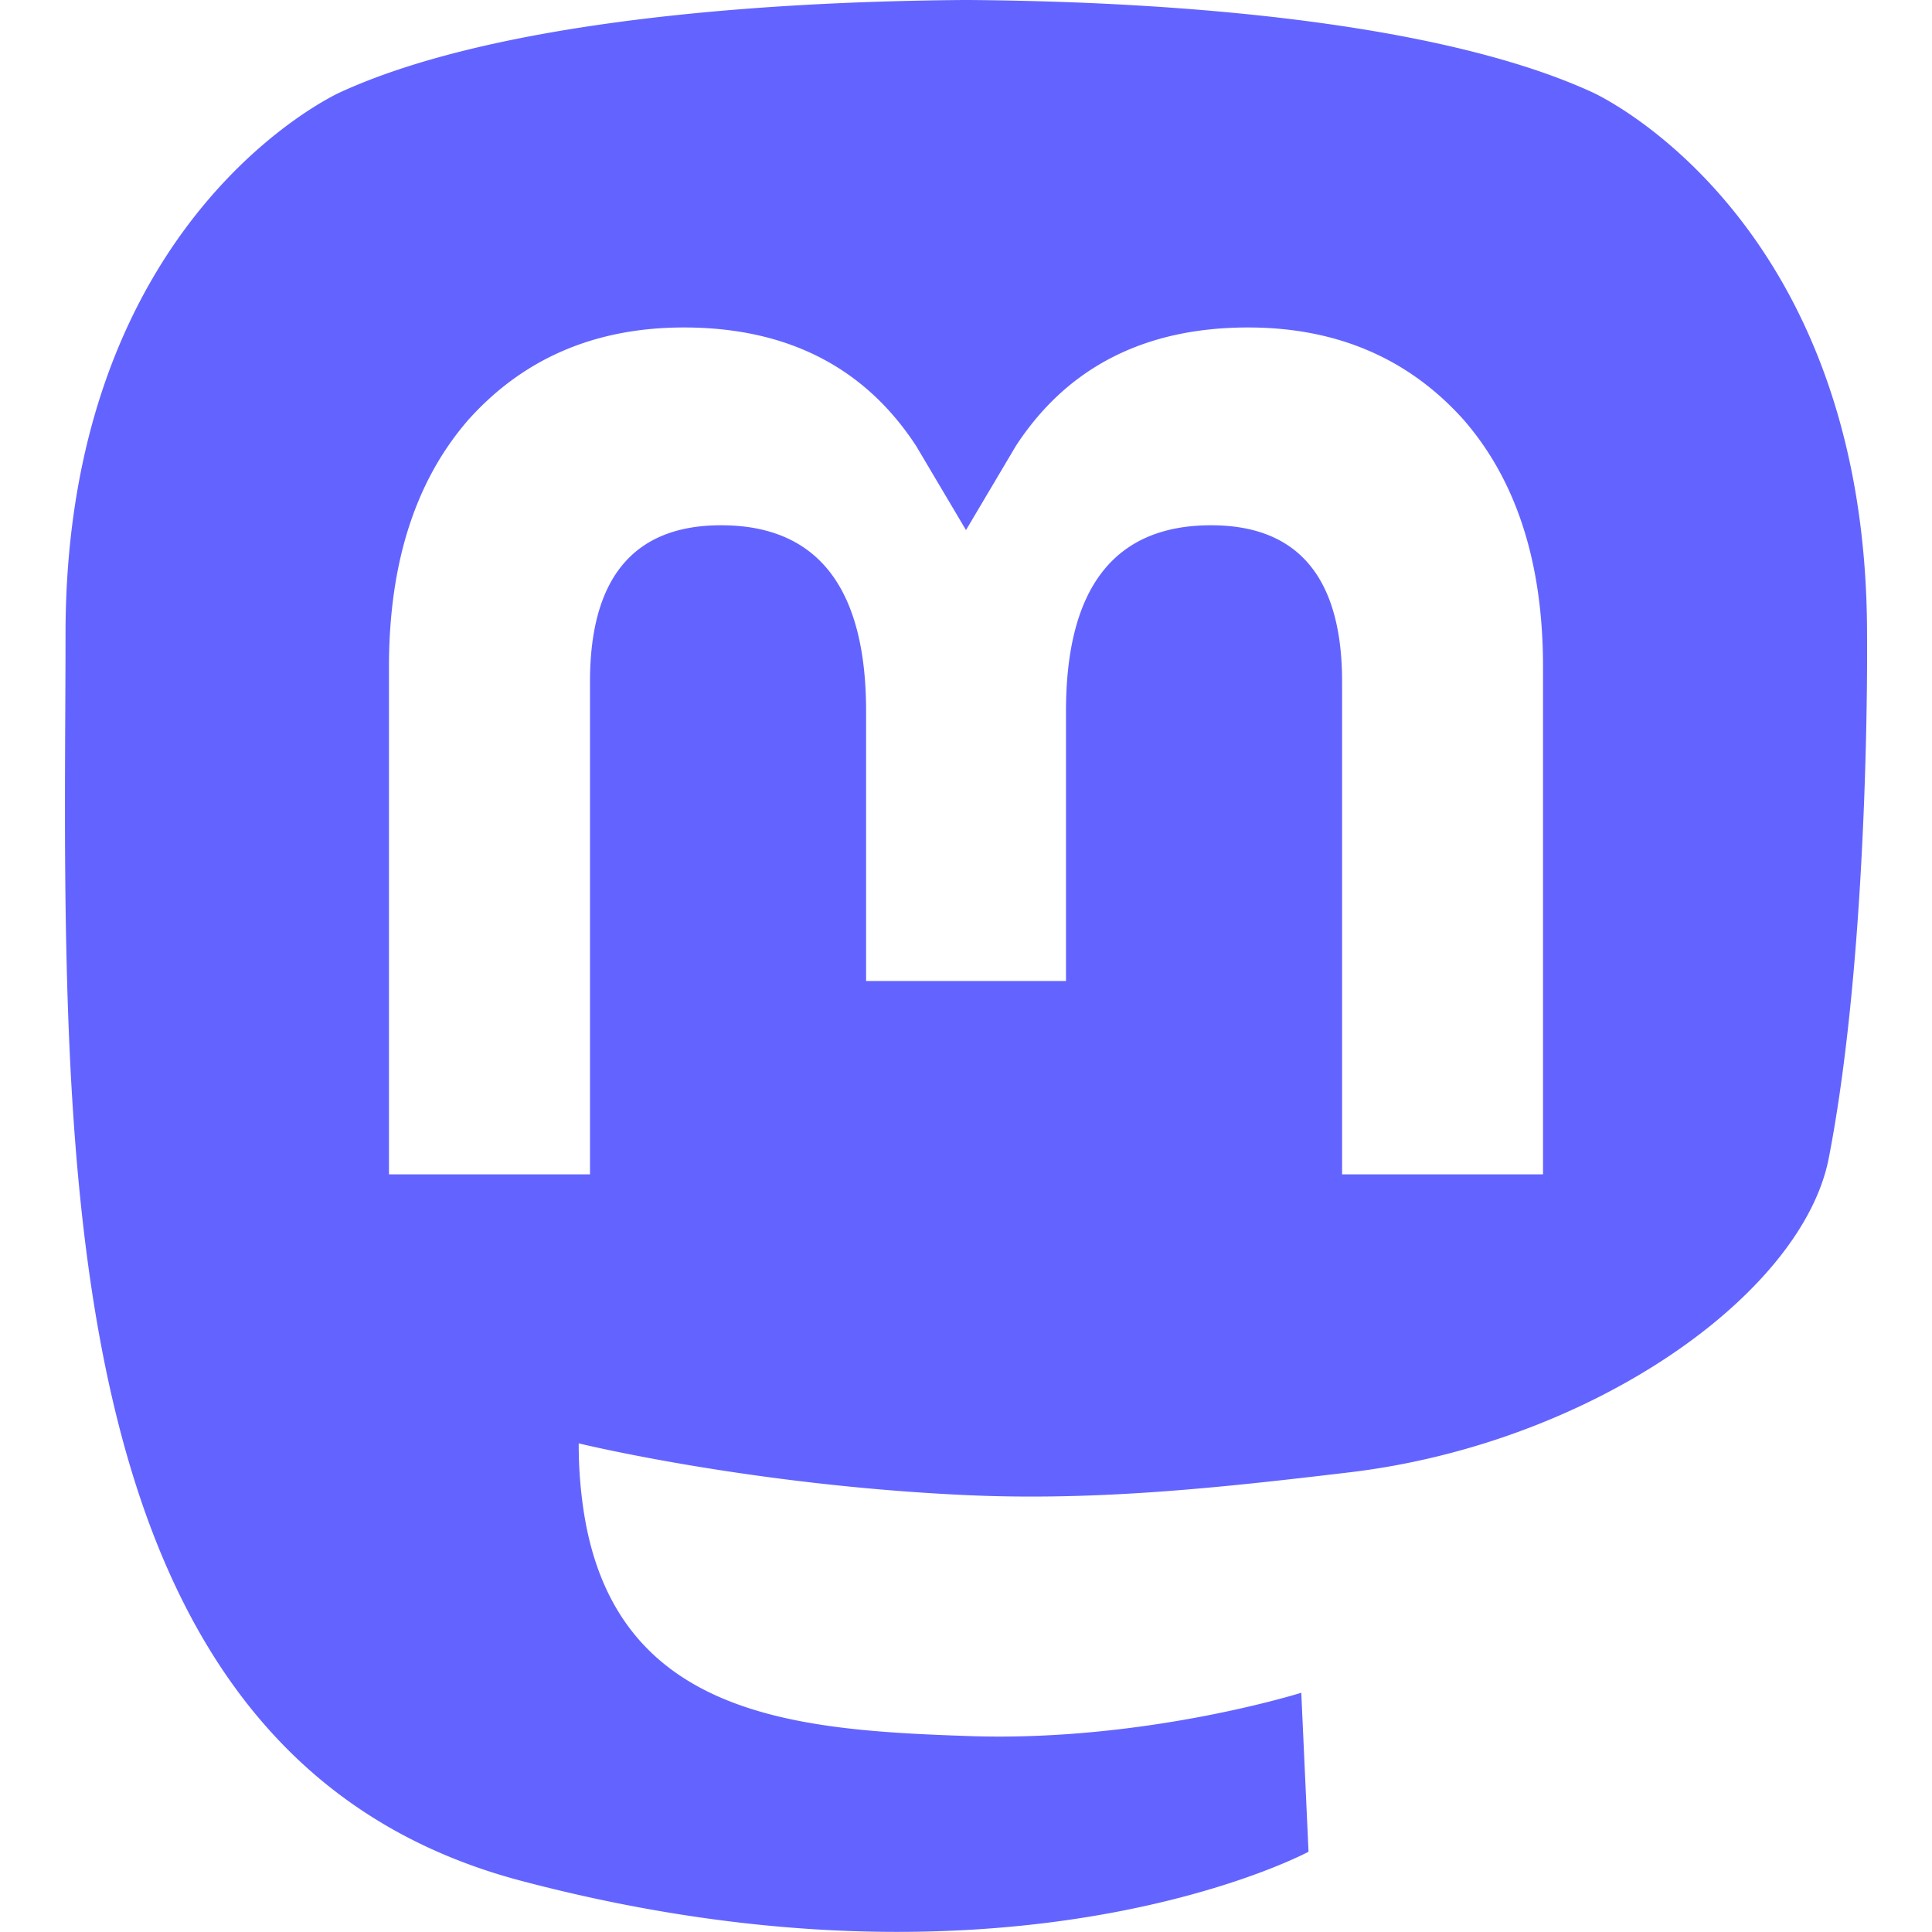 <svg xmlns="http://www.w3.org/2000/svg" viewBox="0 0 24 24" fill="#6364ff">
  <path d="M23.193 7.879c0-5.206-3.411-6.732-3.411-6.732C18.062.357 15.108.025 12.041 0h-.076c-3.068.025-6.02.357-7.74 1.147 0 0-3.411 1.526-3.411 6.732 0 1.192-.023 2.618.015 4.129.124 5.092.934 10.109 5.641 11.355 2.17.574 4.034.695 5.535.612 2.722-.15 4.25-.972 4.25-.972l-.09-1.975s-1.945.613-4.129.538c-2.165-.074-4.449-.233-4.799-2.891a5.499 5.499 0 0 1-.048-.745s2.125.520 4.817.643c1.646.075 3.19-.097 4.758-.283 3.007-.359 5.625-2.212 5.954-3.905.517-2.665.475-6.507.475-6.507zm-4.024 6.709h-2.497V8.469c0-1.29-.543-1.944-1.628-1.944-1.2 0-1.802.776-1.802 2.312v3.349h-2.483v-3.349c0-1.536-.602-2.312-1.802-2.312-1.085 0-1.628.655-1.628 1.944v6.119H4.832V8.284c0-1.289.328-2.313.987-3.07.679-.757 1.568-1.146 2.677-1.146 1.278 0 2.246.491 2.886 1.474L12 6.585l.618-1.043c.64-.983 1.608-1.474 2.886-1.474 1.109 0 1.998.389 2.677 1.146.659.757.987 1.781.987 3.07v6.304z"/>
</svg>